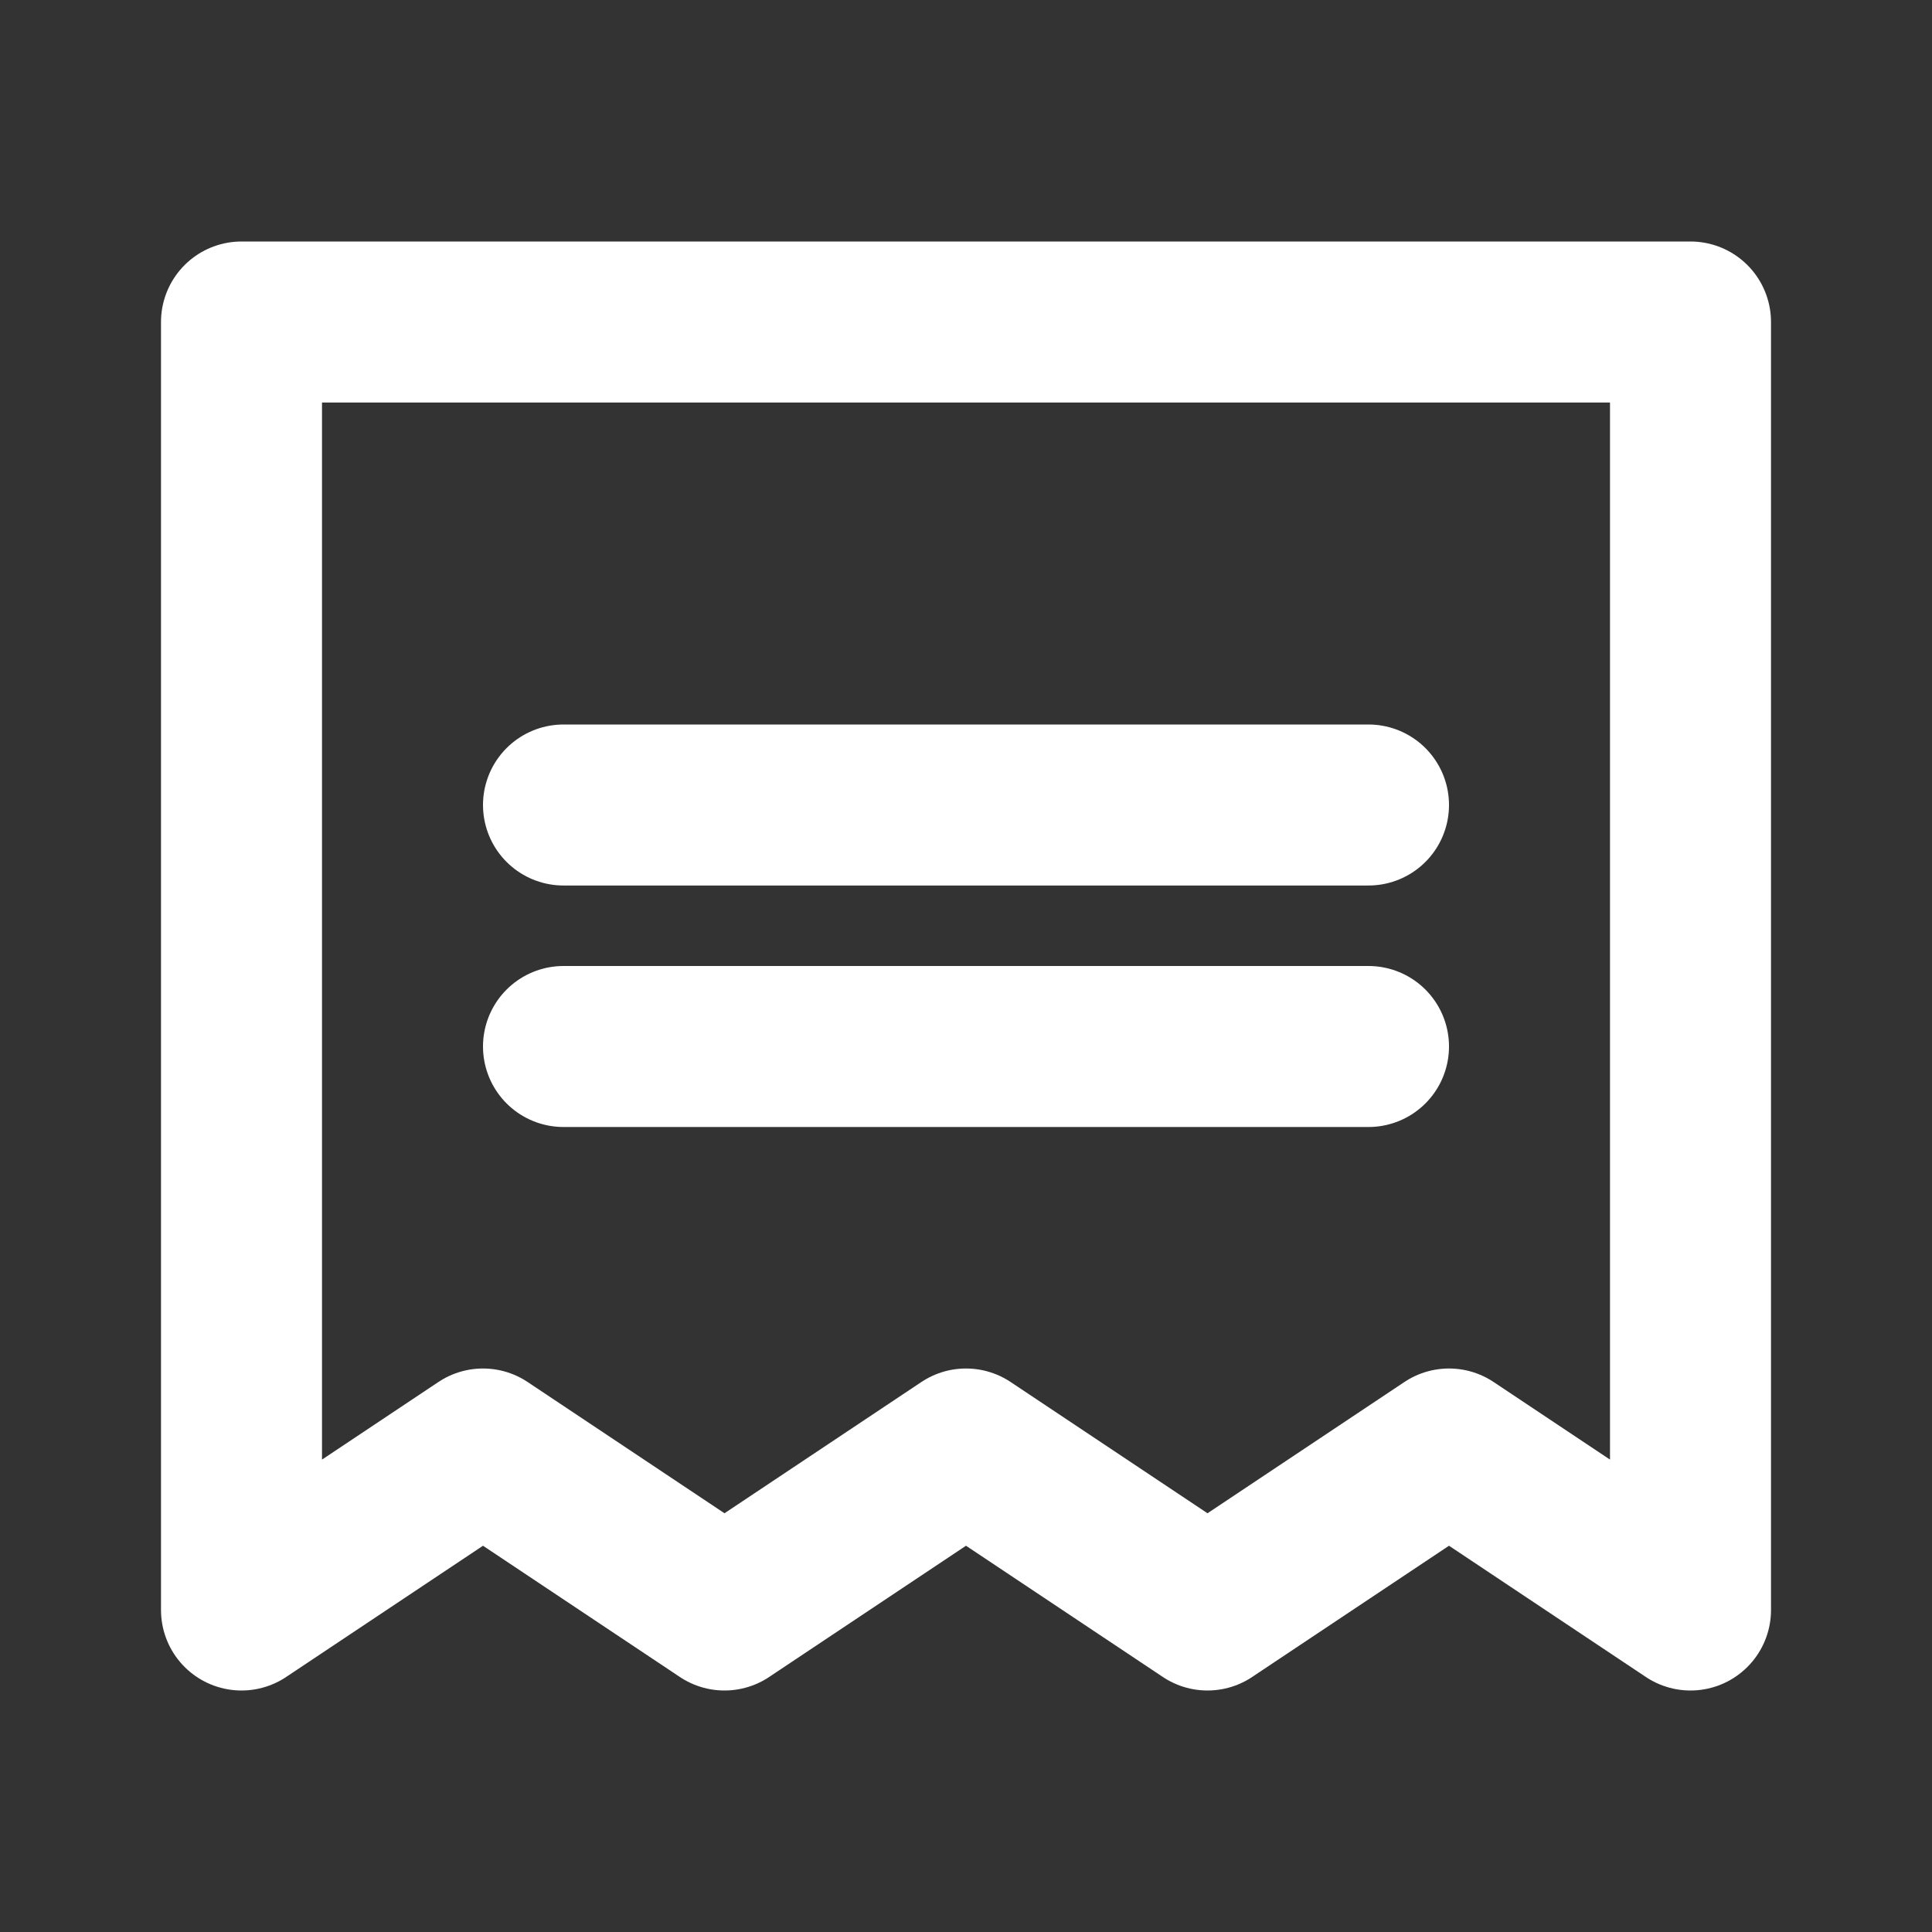 <svg width="24" height="24" viewBox="0 0 24 24" fill="none" xmlns="http://www.w3.org/2000/svg">
<rect x="0" y="0" width="24" height="24" fill="#333333" stroke="none"/>
<path d="M21 4H3V20L6 18L9 20L12 18L15 20L18 18L21 20V4Z" stroke="white" stroke-width="2" stroke-linecap="round" stroke-linejoin="round"/>
<path d="M7 10H17" stroke="white" stroke-width="2" stroke-linecap="round" stroke-linejoin="round"/>
<path d="M7 13H17" stroke="white" stroke-width="2" stroke-linecap="round" stroke-linejoin="round"/>
</svg>

